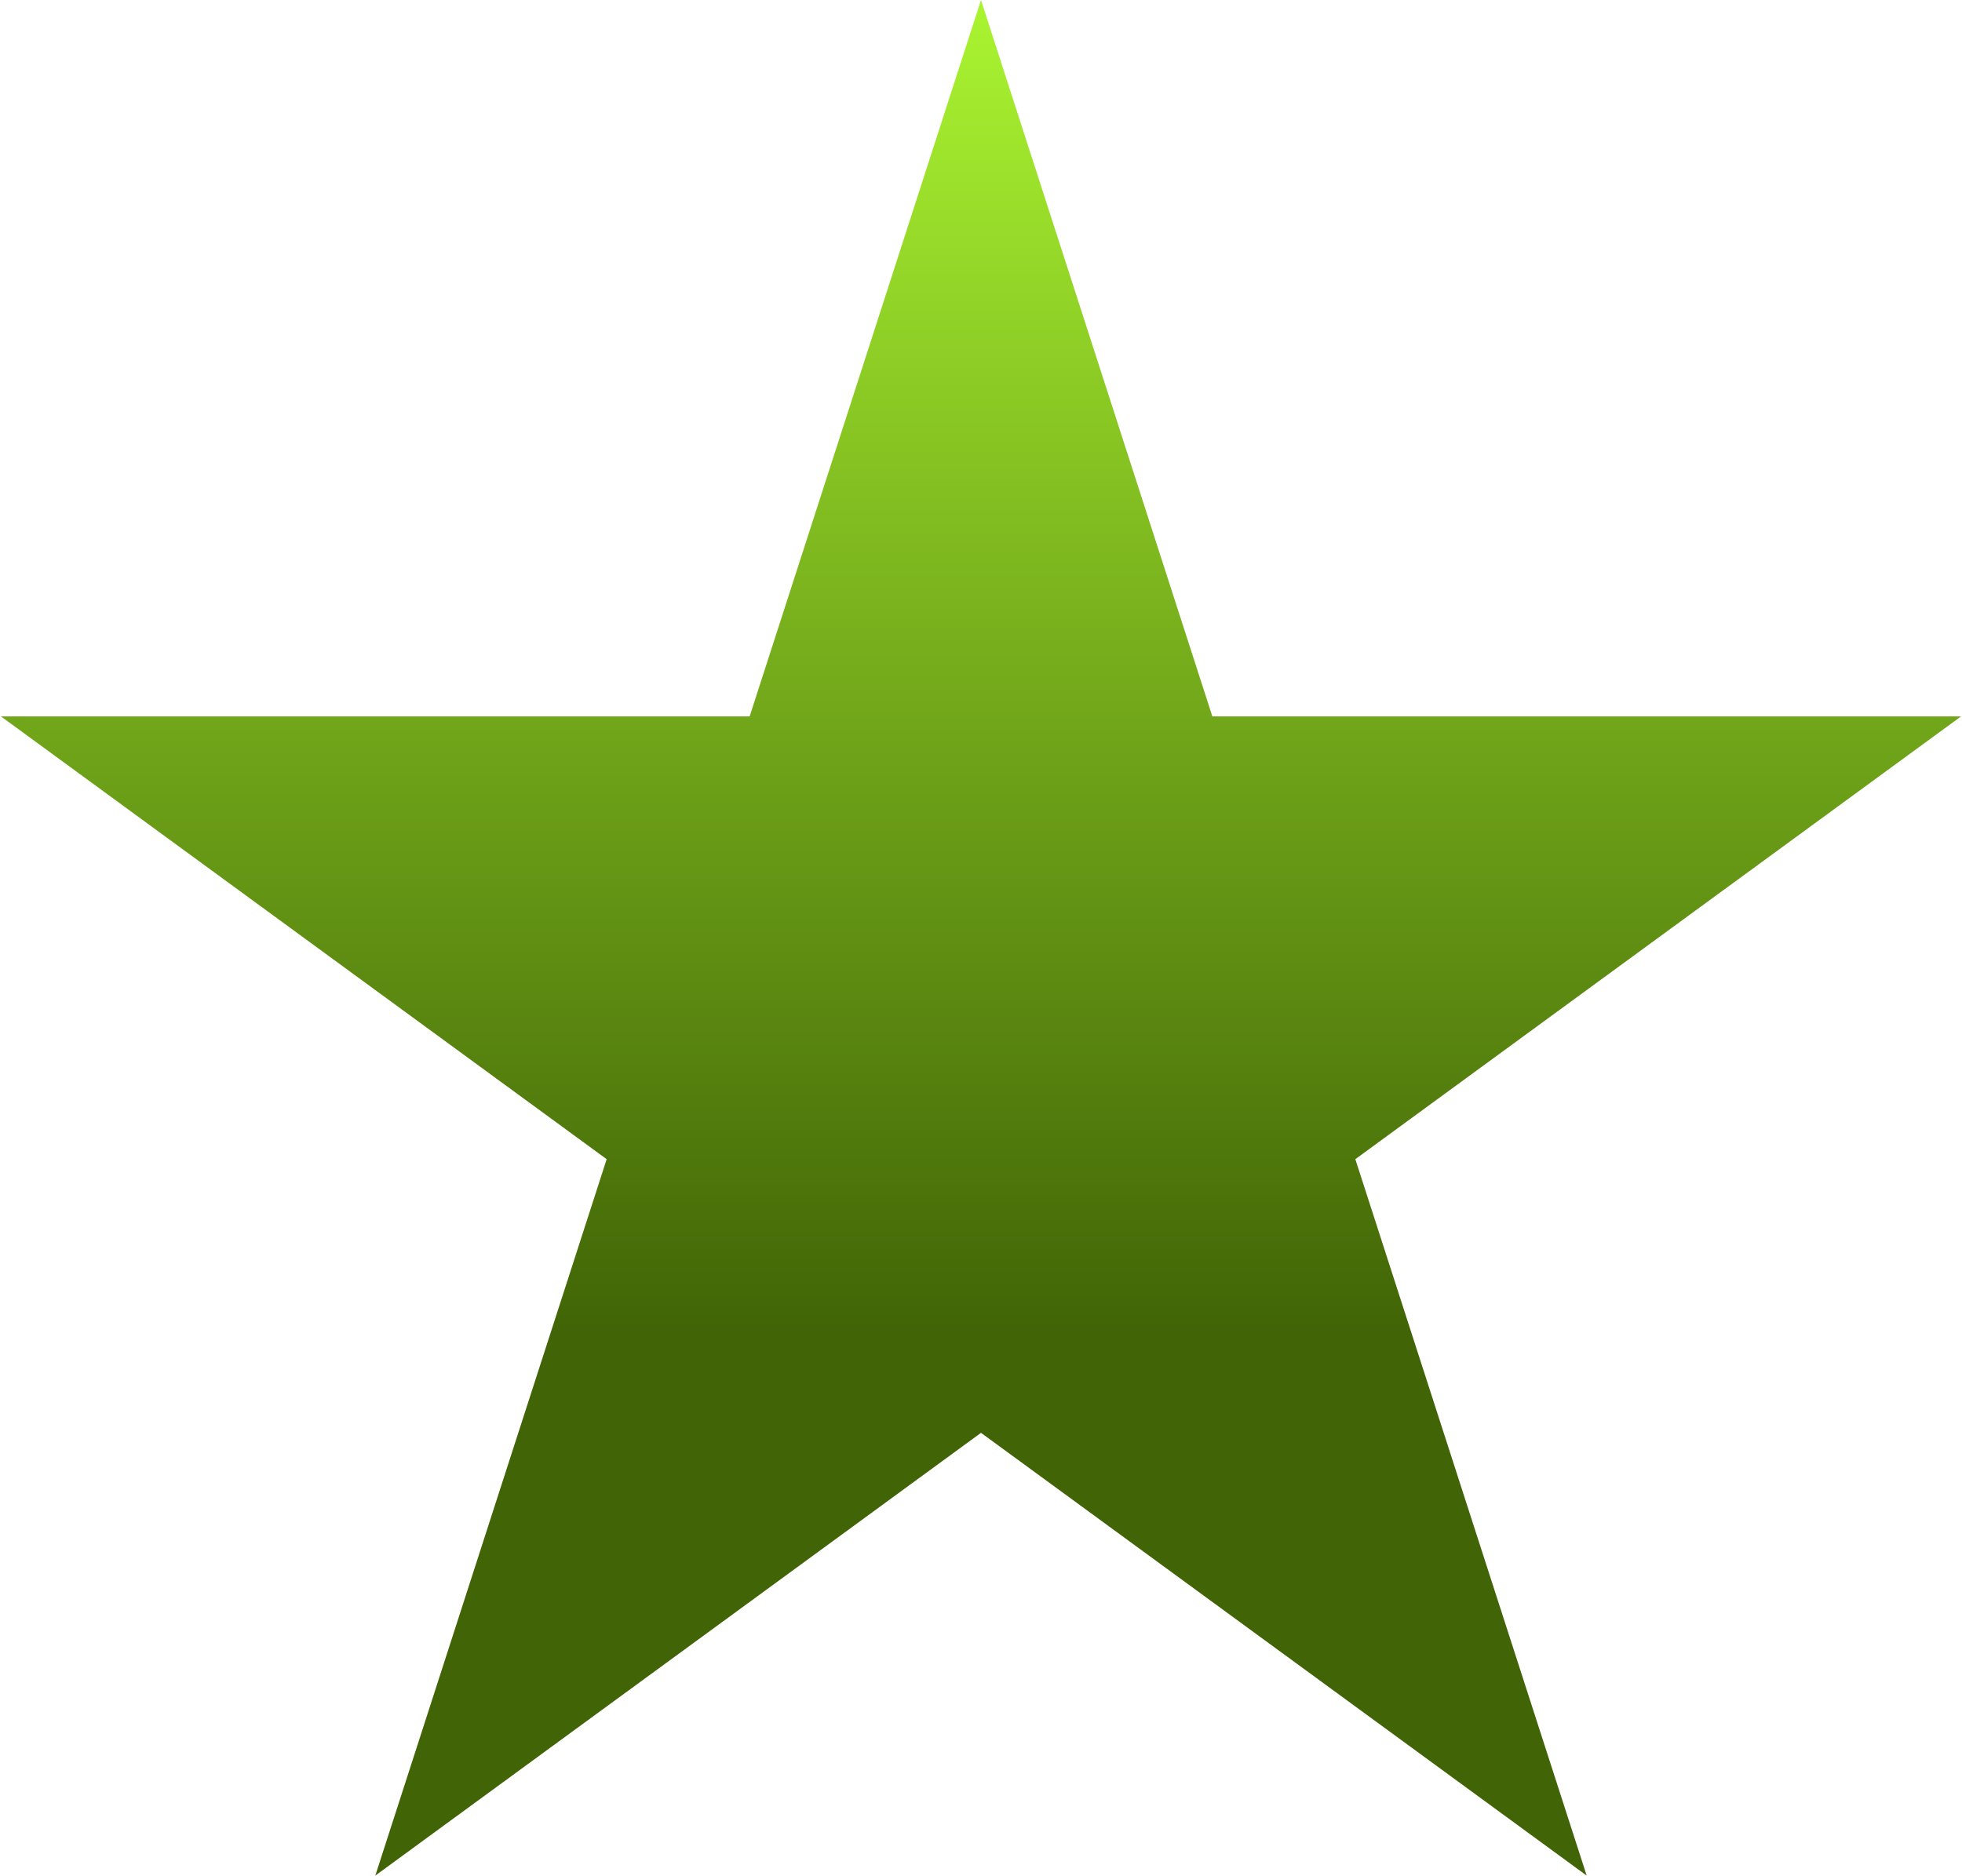 <svg width="595" height="569" viewBox="0 0 595 569" fill="none" xmlns="http://www.w3.org/2000/svg">
<path d="M297.5 0L367.661 217.314H594.705L411.022 351.622L481.183 568.936L297.5 434.628L113.817 568.936L183.978 351.622L0.295 217.314H227.339L297.5 0Z" fill="url(#paint0_linear_6213_841)"/>
<defs>
<linearGradient id="paint0_linear_6213_841" x1="297.5" y1="0" x2="297.5" y2="629" gradientUnits="userSpaceOnUse">
<stop stop-color="#AAF431"/>
<stop offset="0.641" stop-color="#416506"/>
</linearGradient>
</defs>
</svg>
